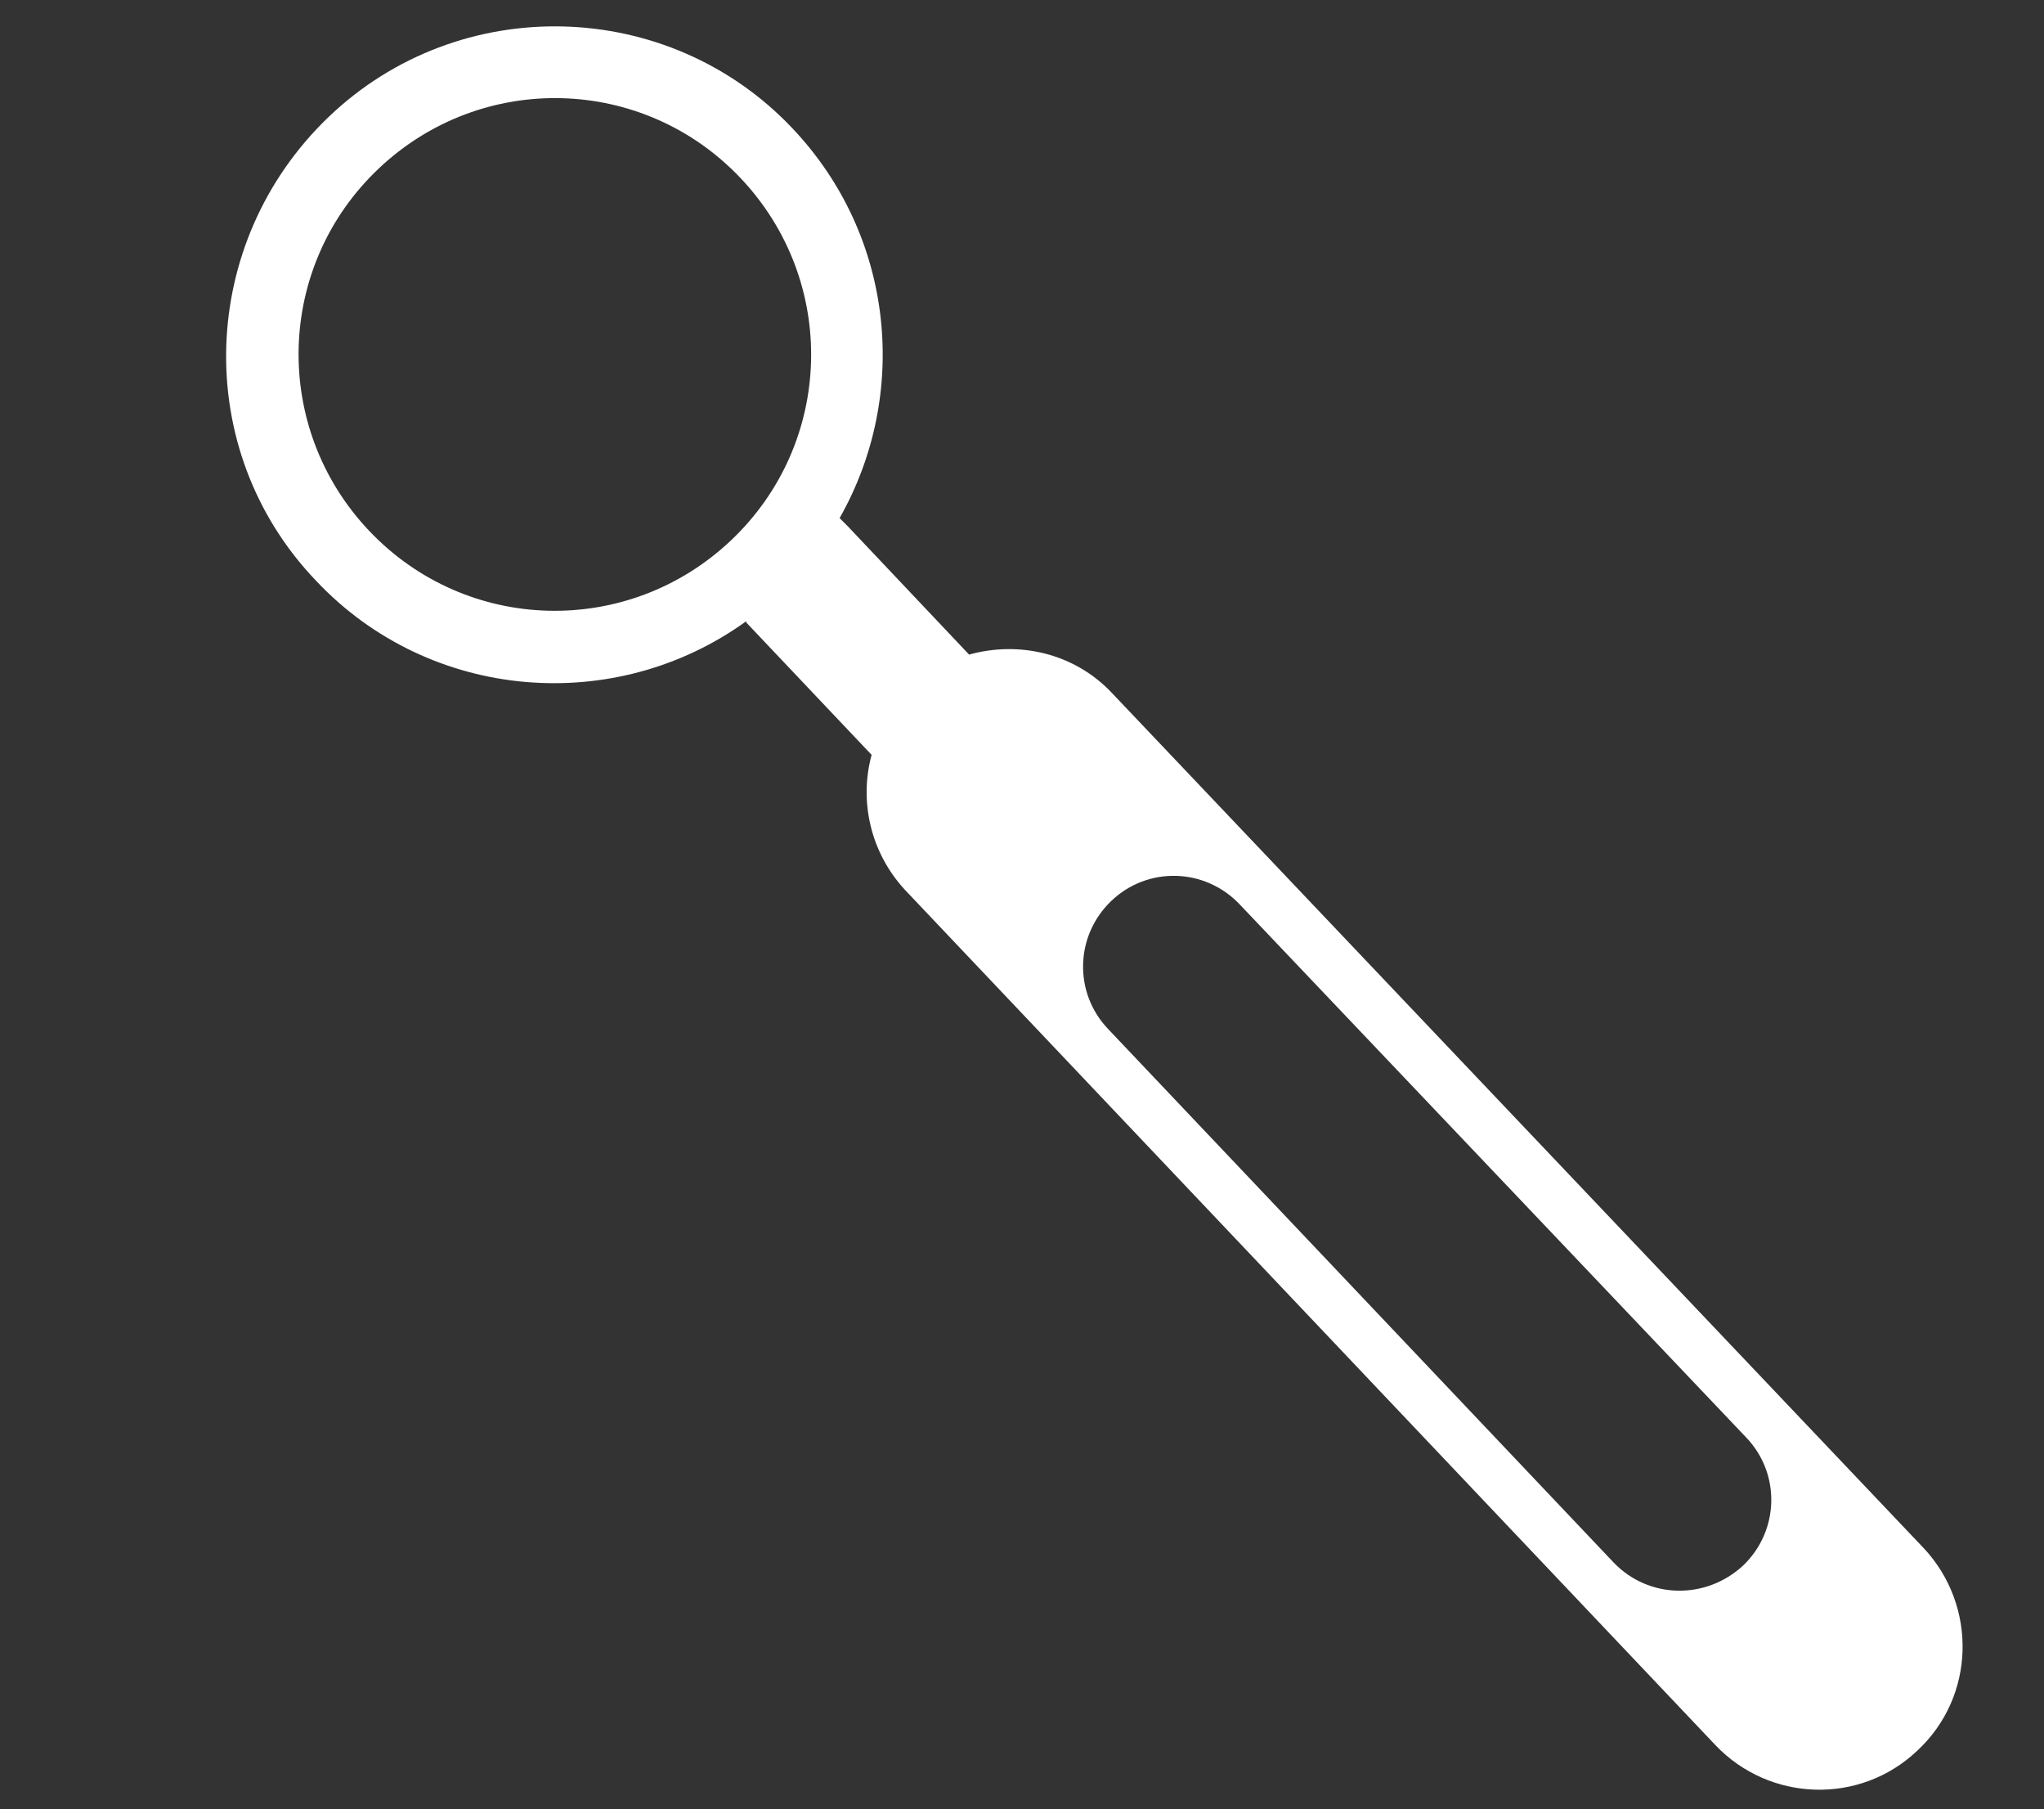 <?xml version="1.0" encoding="utf-8"?>
<!-- Generator: Adobe Illustrator 26.0.1, SVG Export Plug-In . SVG Version: 6.00 Build 0)  -->
<svg version="1.1" id="Layer_1" xmlns="http://www.w3.org/2000/svg" xmlns:xlink="http://www.w3.org/1999/xlink" x="0px" y="0px"
	 viewBox="0 0 146.8 129.9" style="enable-background:new 0 0 146.8 129.9; fill:#fff;" xml:space="preserve">
<rect x="0" y="0" width="146.8" height="129.9" fill="#333333" stroke="none"/>
<path d="M138.2,111.2L79.9,49.8c-2.7-2.9-6.7-3.8-10.3-2.8l-8.7-9.2c-0.2-0.2-0.4-0.4-0.6-0.6c5-8.8,4-20.2-3.4-28
	C48-0.2,33-0.6,23.6,8.4s-9.9,23.9-0.9,33.3c8.2,8.7,21.5,9.7,30.9,2.9c0,0,0,0,0,0.1l9,9.5c-0.9,3.3-0.1,7,2.4,9.7l58.2,61.4
	c3.9,4.1,10.4,4.3,14.5,0.4C141.9,121.8,142,115.3,138.2,111.2z M26.5,38.1c-7-7.4-6.7-19,0.7-26s19-6.7,26,0.7s6.7,19-0.7,26
	S33.5,45.5,26.5,38.1z M115.9,112.2L79.6,73.9c-2.5-2.6-2.4-6.7,0.2-9.2c2.6-2.5,6.7-2.4,9.2,0.2l36.4,38.3c2.5,2.6,2.4,6.7-0.2,9.2
	C122.5,114.9,118.4,114.8,115.9,112.2z"/>
</svg>
